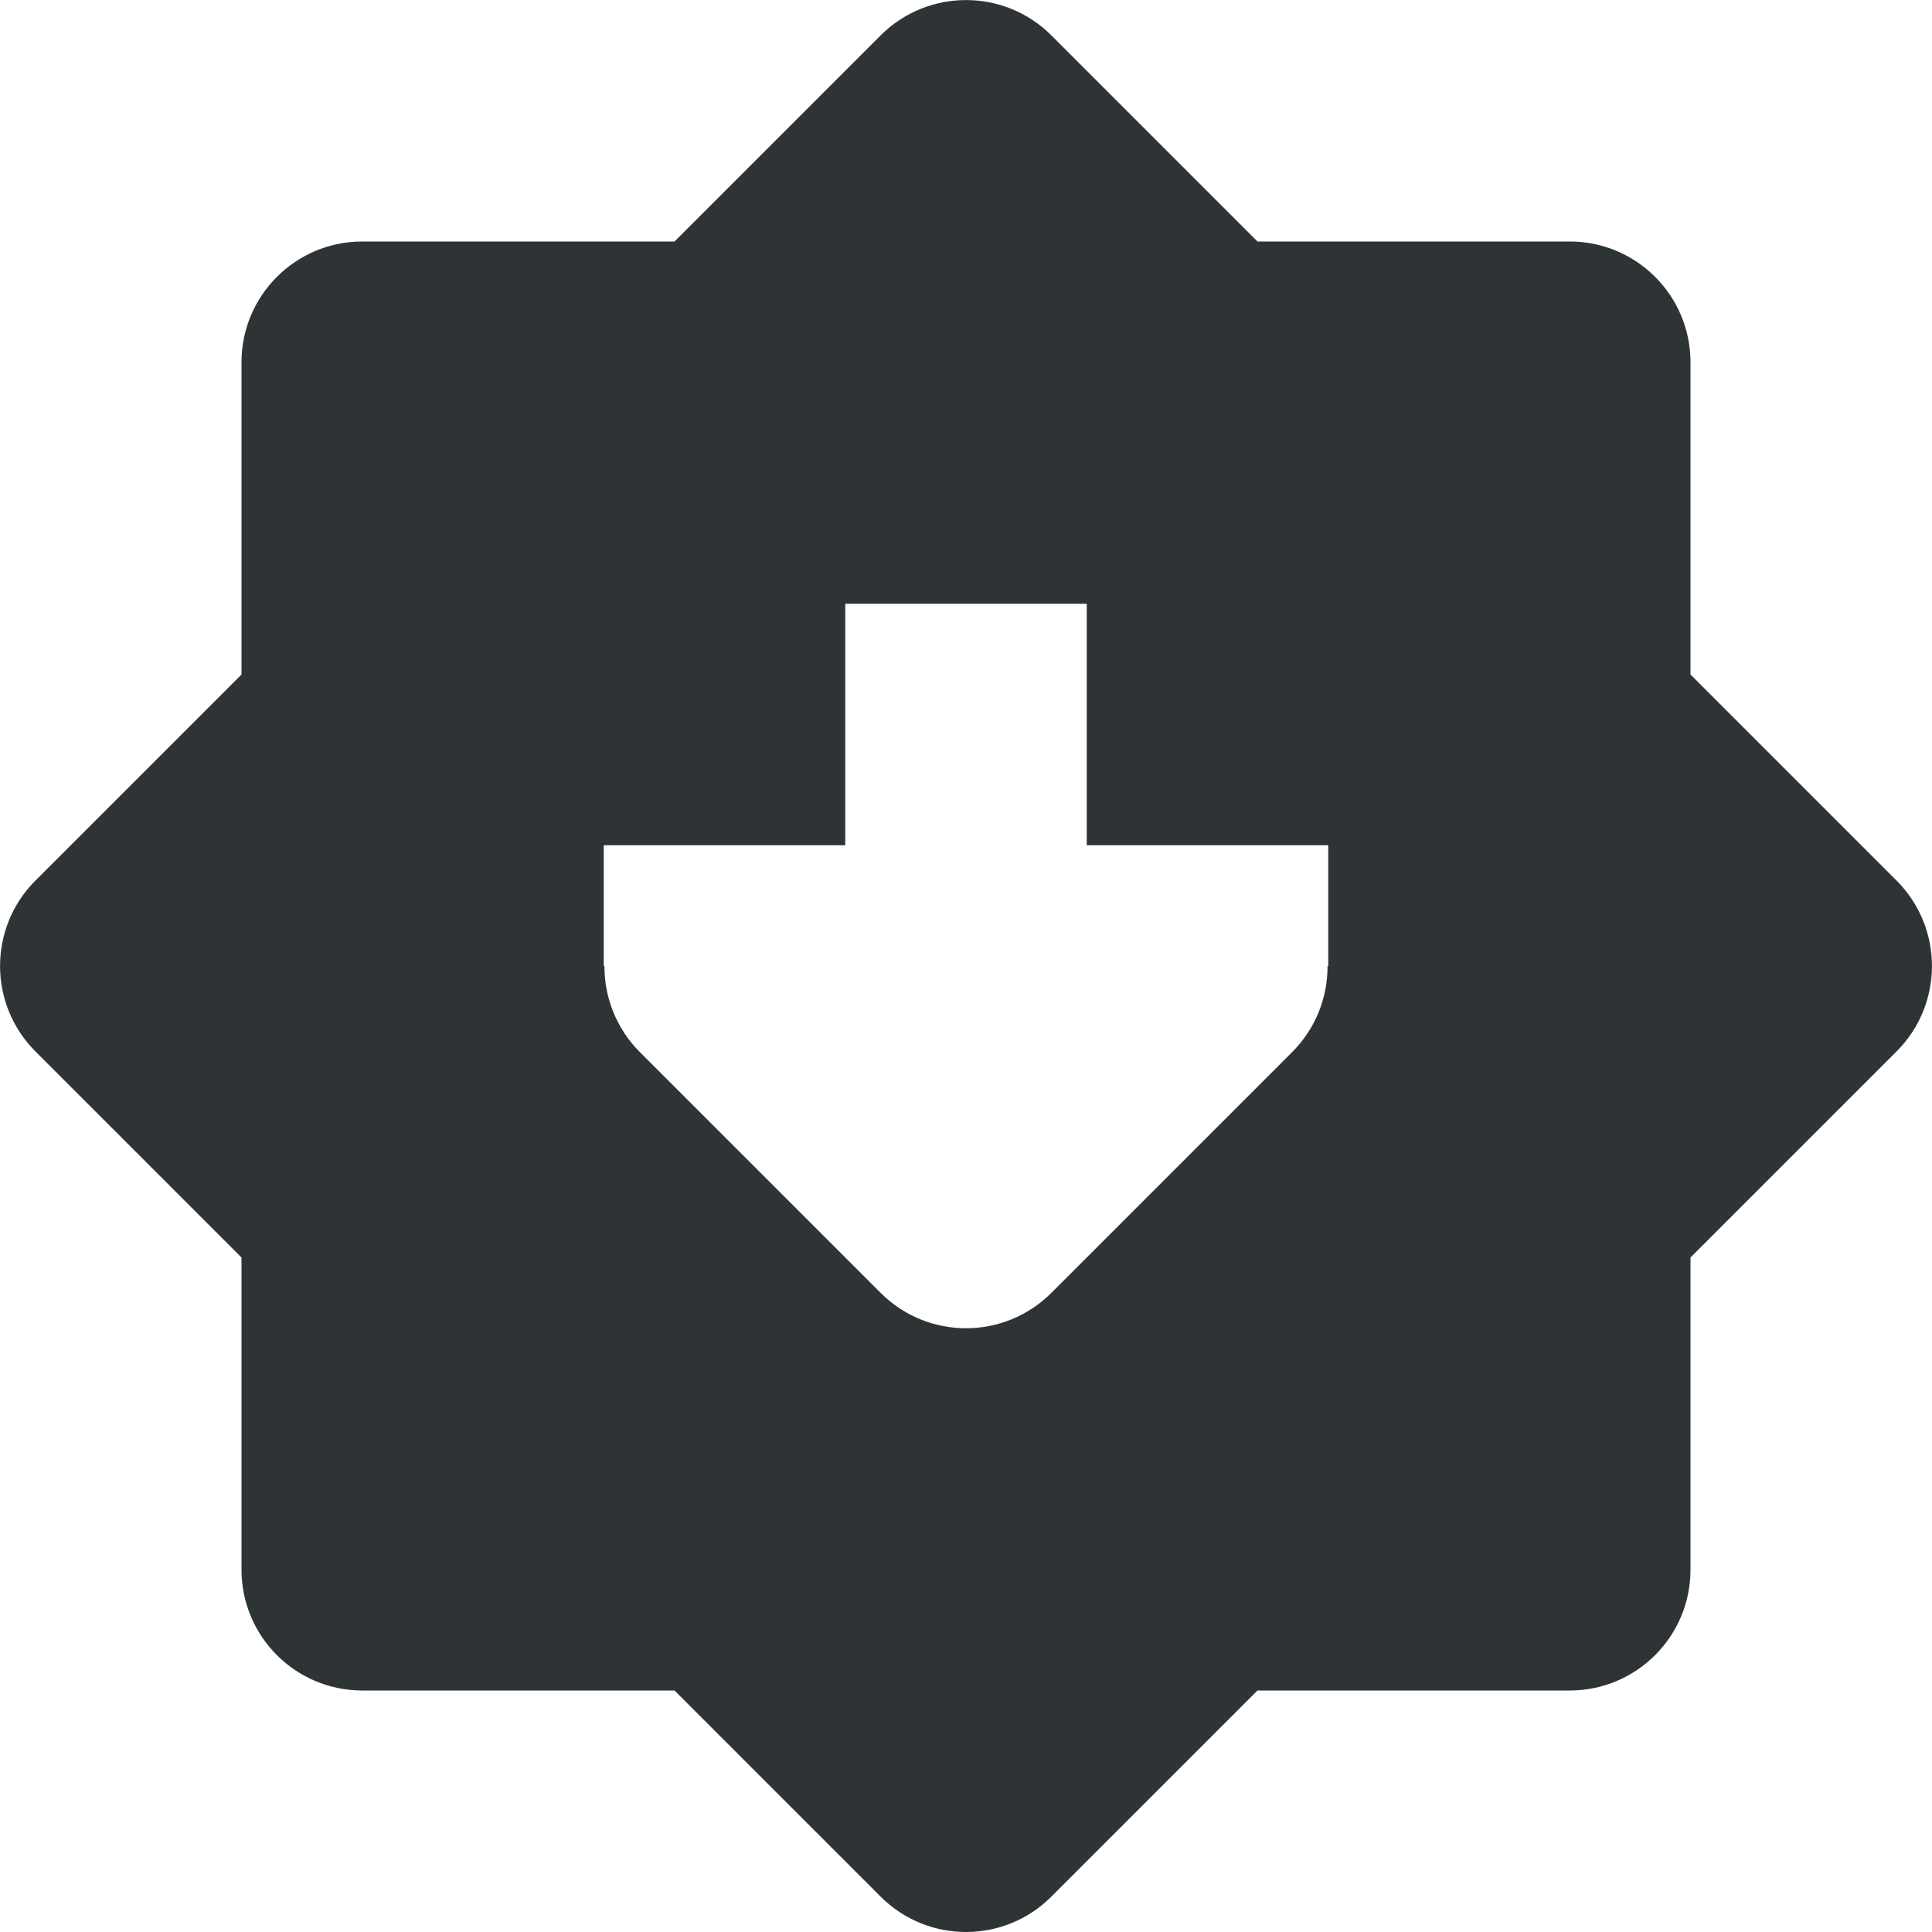 <svg height="16" width="16" xmlns="http://www.w3.org/2000/svg"><path d="m8 16c-.256 0-.512-.098-.707-.293l-1.707-1.707h-2.586c-.552-0-1-.448-1-1v-2.586l-1.707-1.707c-.39-.391-.39-1.024 0-1.414l1.707-1.707v-2.586c0-.552.448-1 1-1h2.586l1.707-1.707c.391-.39 1.024-.39 1.414 0l1.707 1.707h2.586c.552 0.0 1.0.448 1 1v2.586l1.707 1.707c.39.391.39 1.024 0 1.414l-1.707 1.707v2.586c-0.0.552-.448 1-1 1h-2.586l-1.707 1.707c-.195.195-.451.293-.707.293zm0-5c.256 0 .512-.098.707-.293l2-2c.185-.188.289-.443.287-.707h.006v-1h-1-1v-2h-2v2h-1-1v1h.006c-.002.264.102.519.287.707l2 2c.195.195.451.293.707.293z" fill="#2e3436"/></svg>